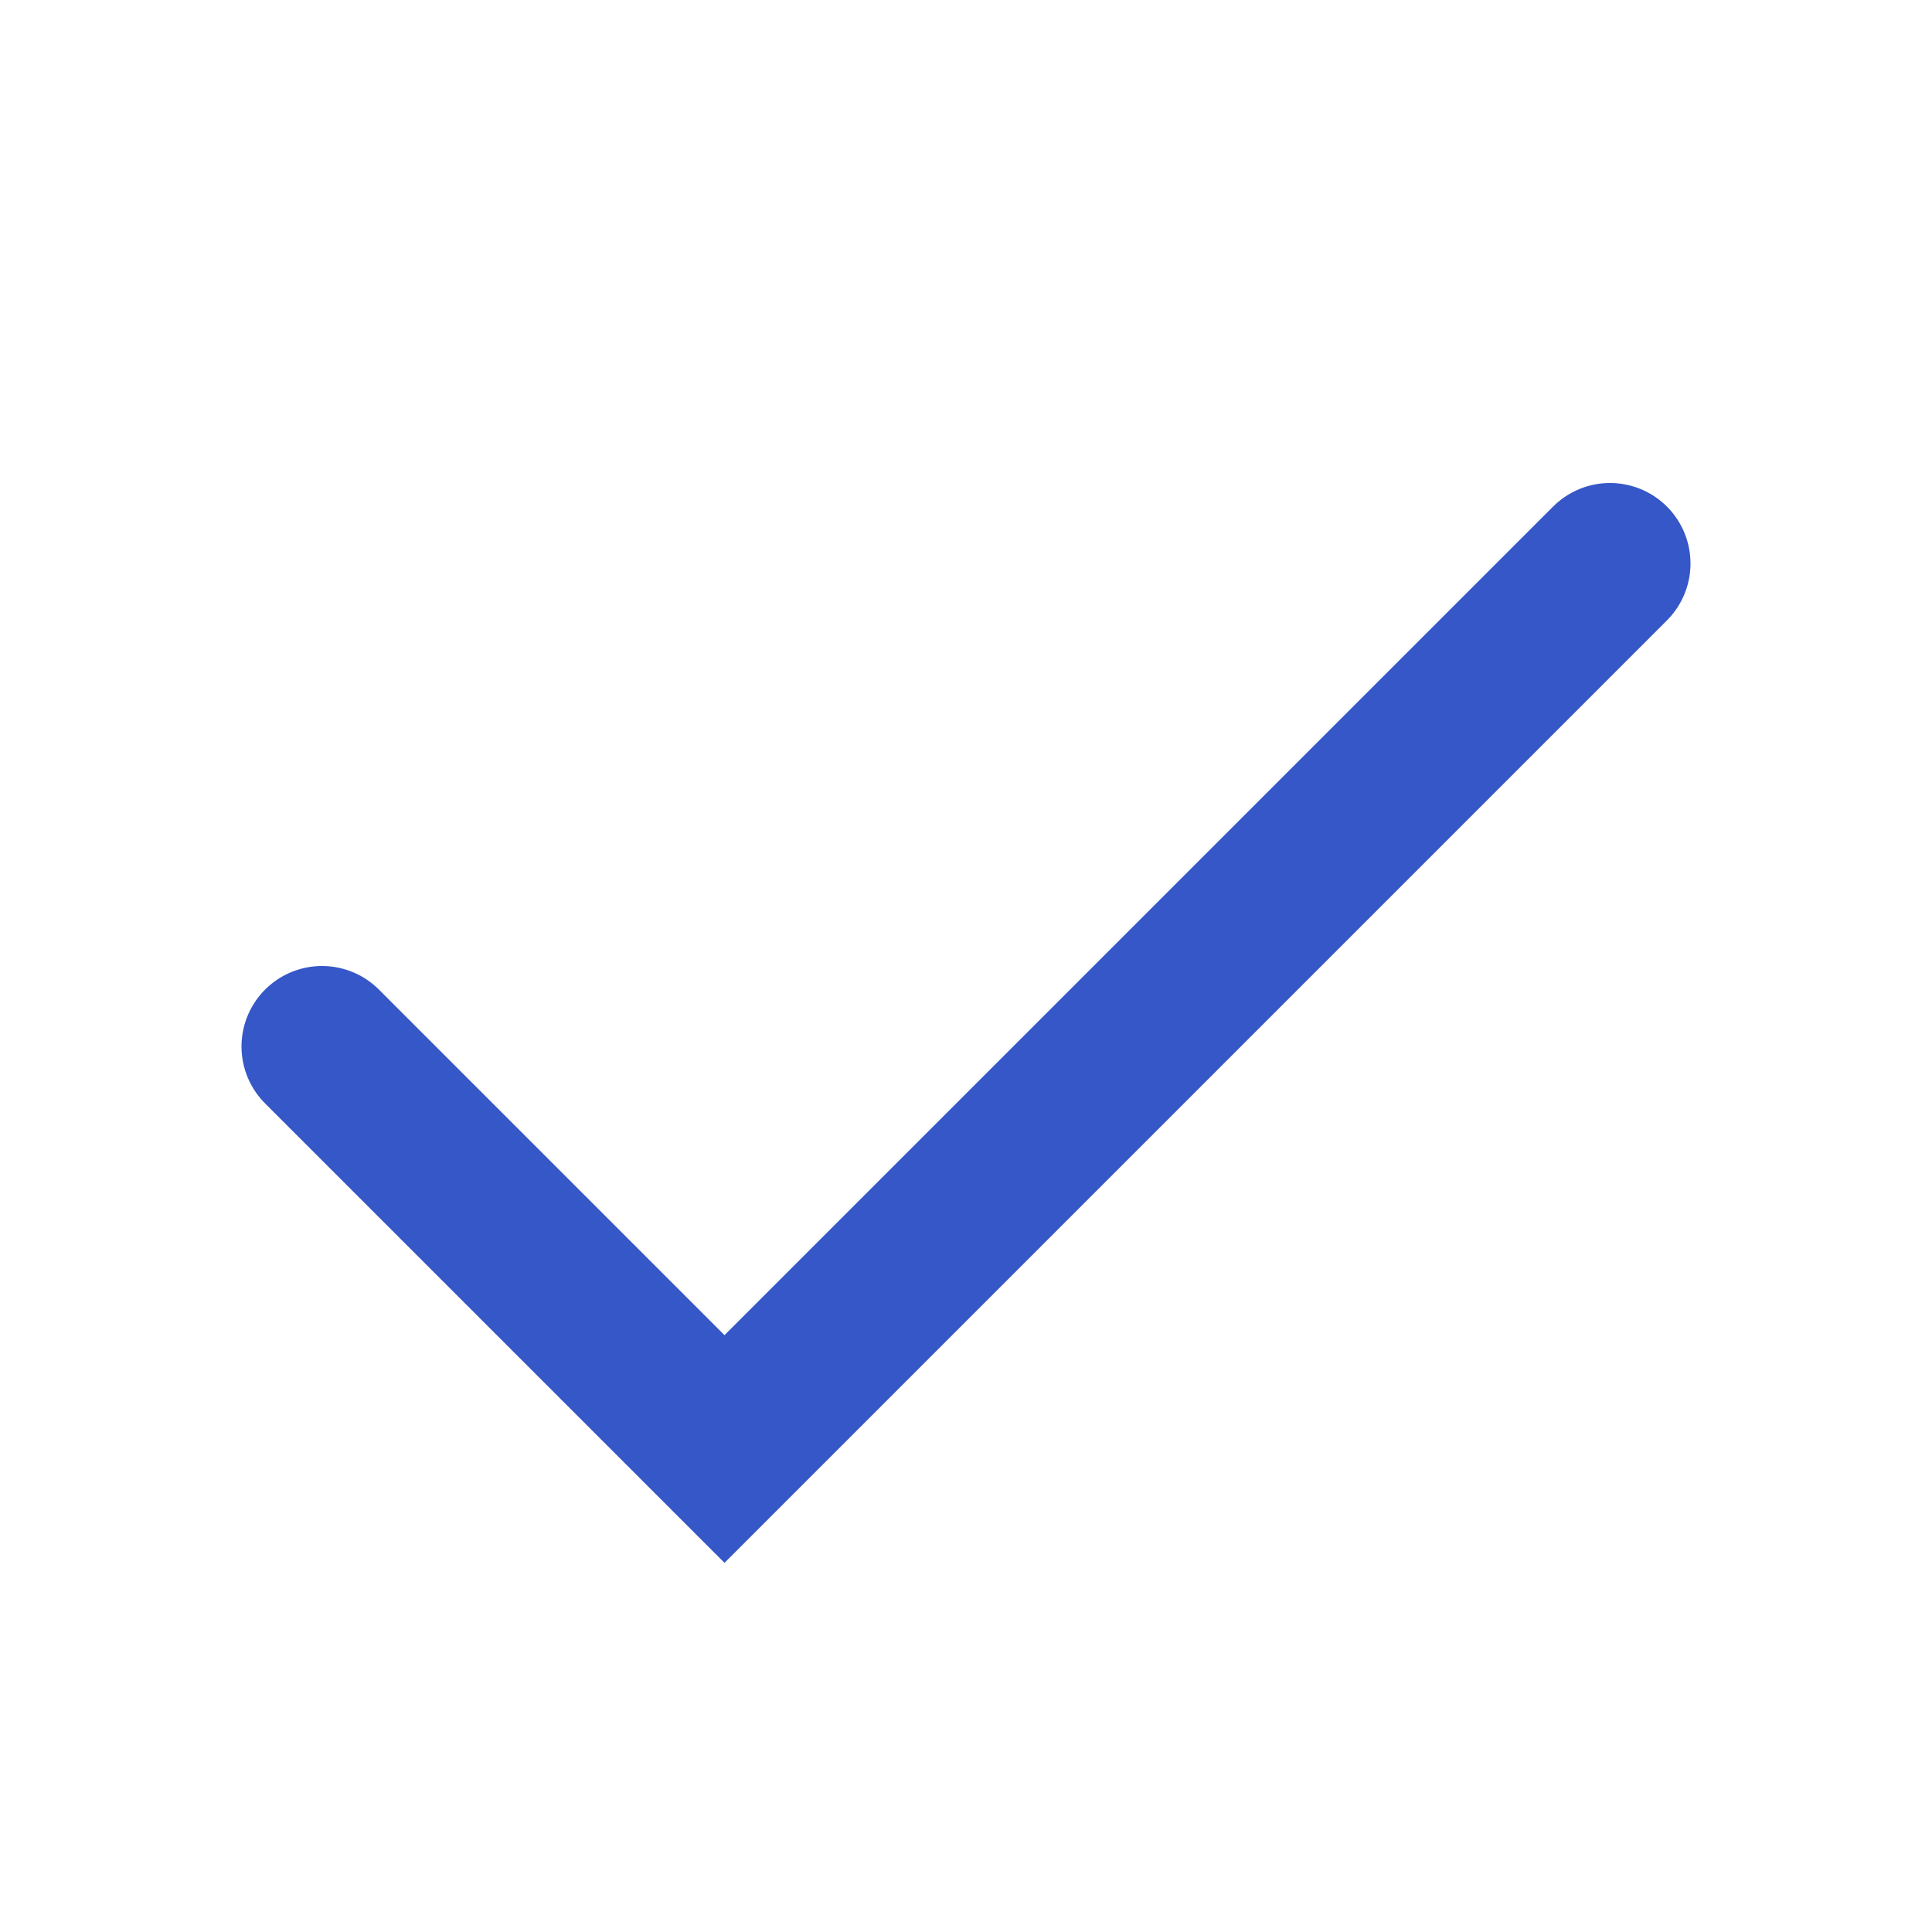 <svg width="24" height="24" viewBox="0 0 24 24" fill="none" xmlns="http://www.w3.org/2000/svg">
<g id="Add, remove, cancel/ok">
<path id="Path 3" d="M4 13L9 18L20 7" stroke="#3657C8" stroke-width="2" stroke-linecap="round"/>
</g>
</svg>
